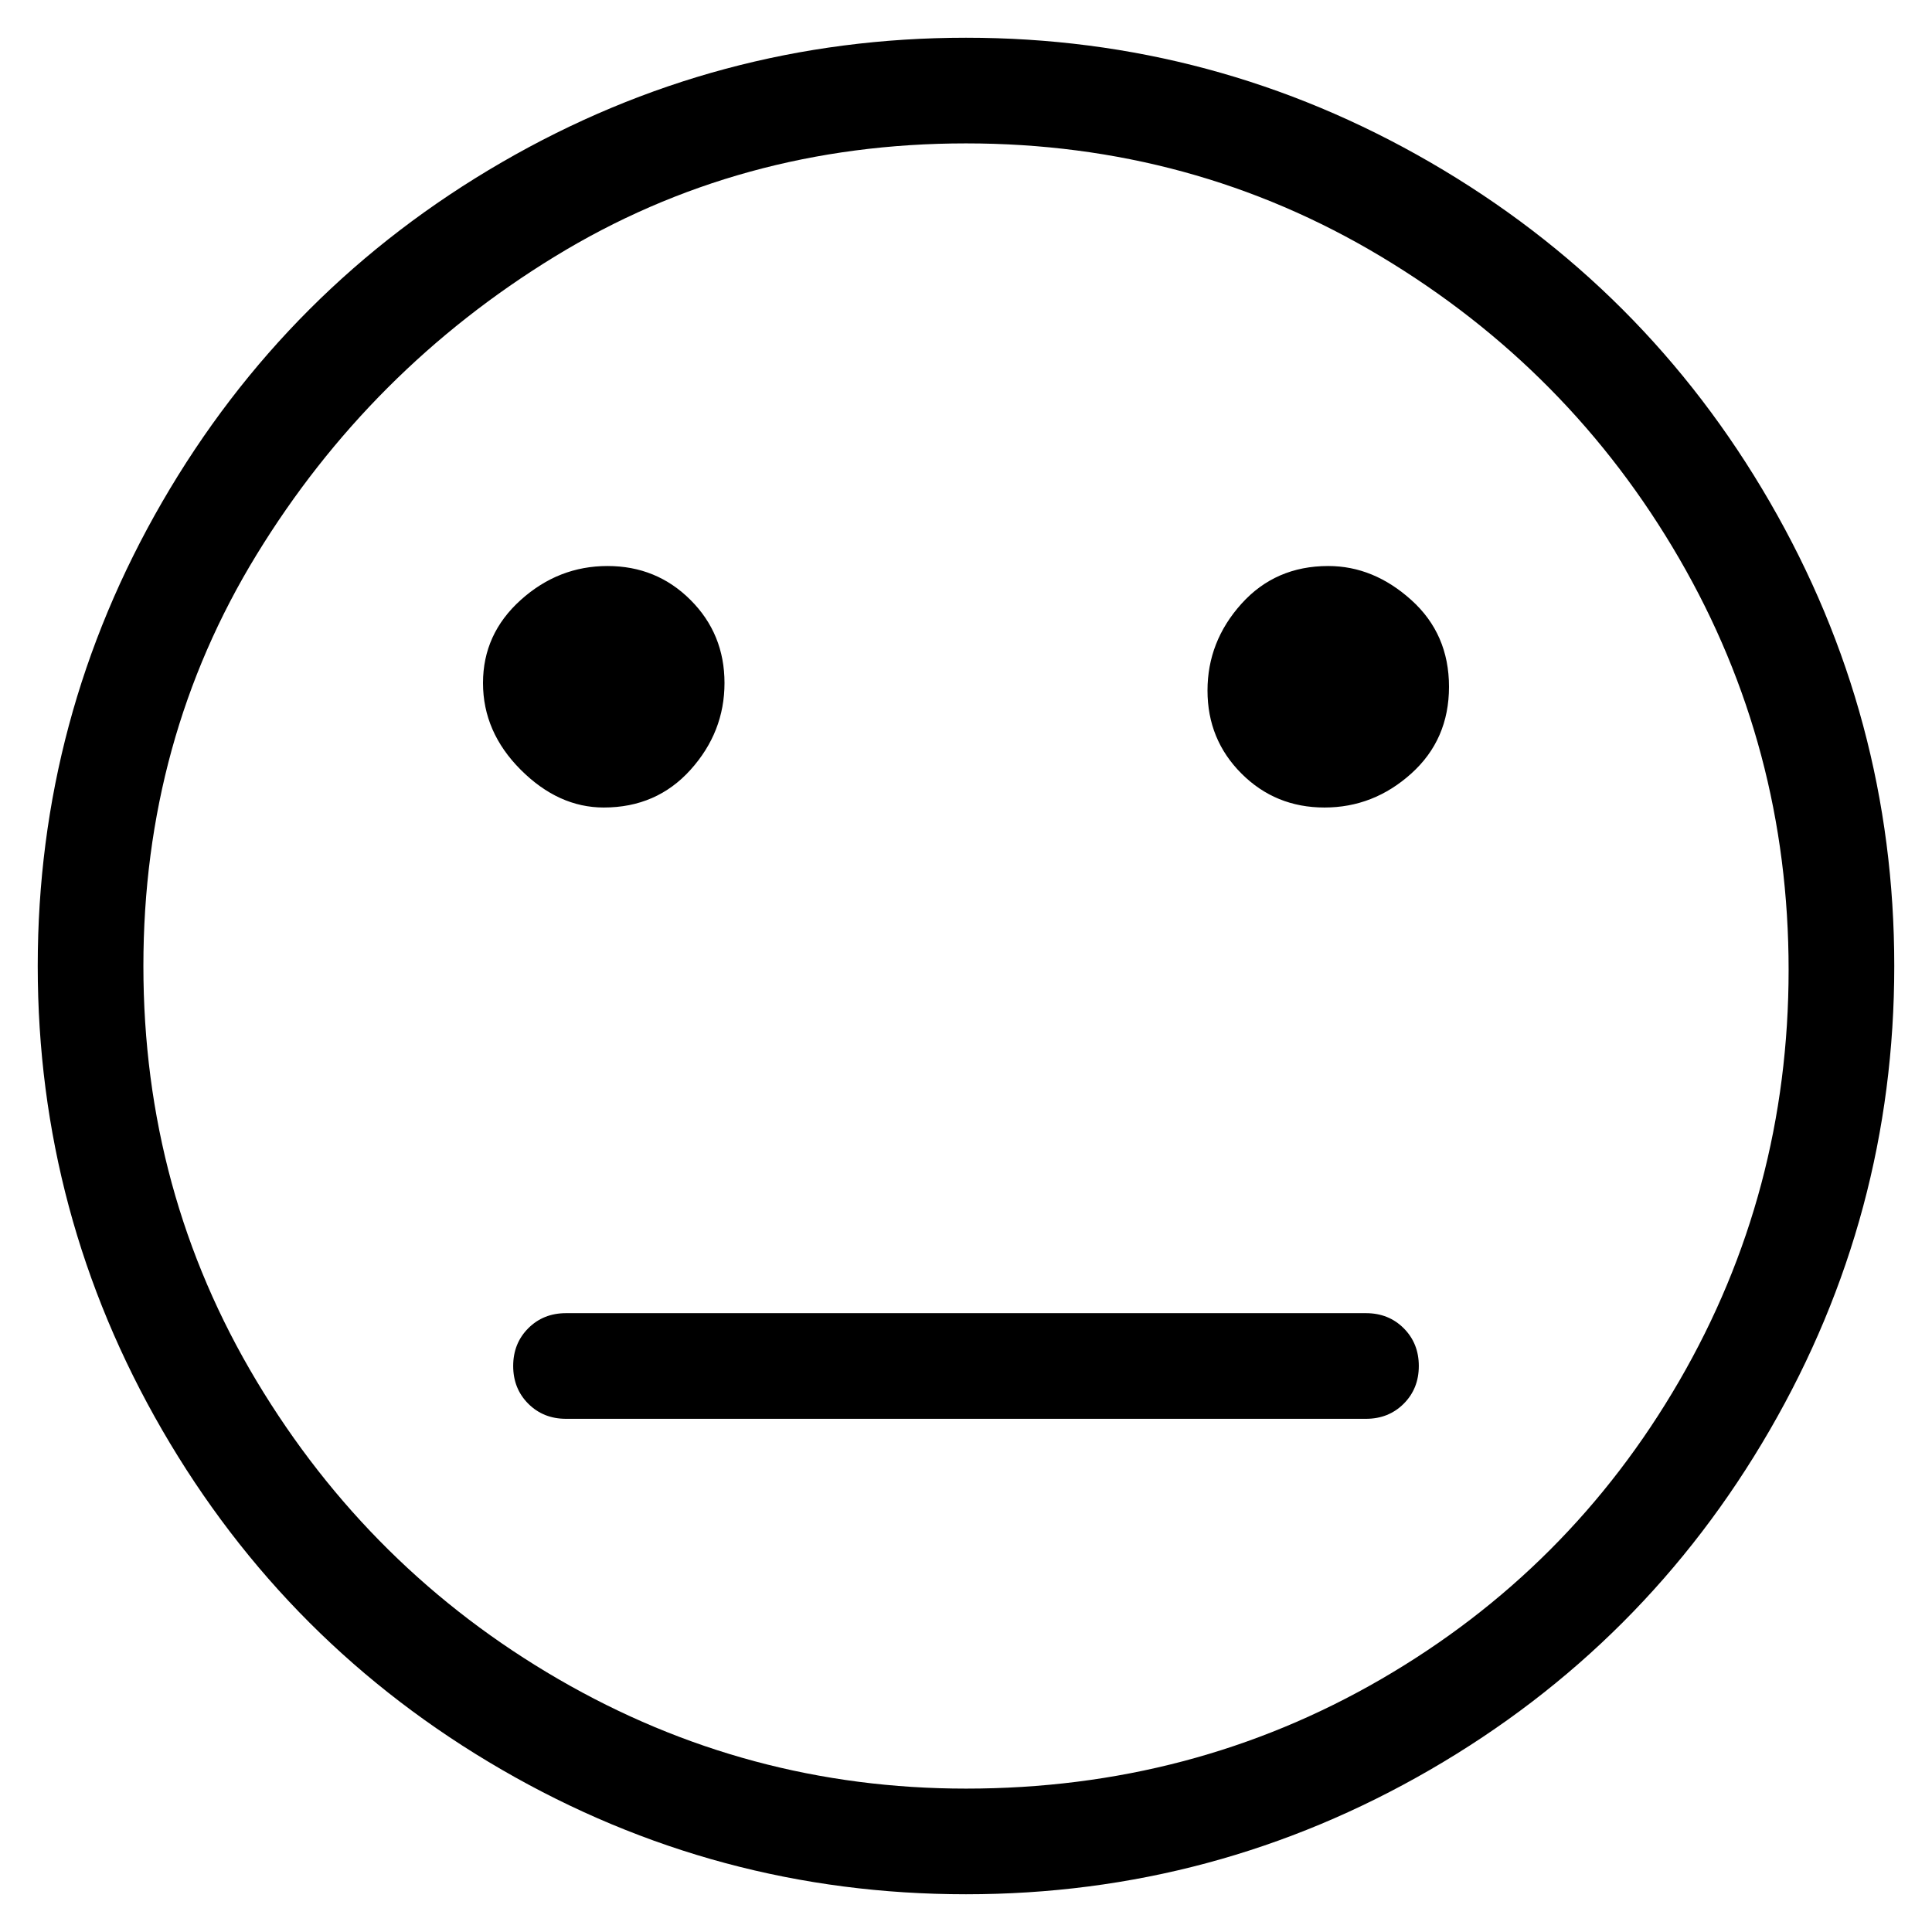<svg viewBox="0 0 256 256" xmlns="http://www.w3.org/2000/svg">
  <path transform="scale(1, -1) translate(0, -256)" fill="currentColor" d="M128 251q-33 0 -61.5 -16.5t-45 -45t-16.5 -61.5t16.5 -61.5t45 -45t61.5 -16.5t61.5 16.5t45 45t16.5 61.5t-16.5 61.5t-45 45t-61.5 16.5zM128 19q-29 0 -54 14.5t-40 39.5t-15 55t15 54.5t39.5 39.5t54.5 15t55 -15t39.5 -40t14.5 -54.5t-14.5 -54.5t-39.5 -39.5 t-55 -14.5zM181 82h-106q-3 0 -5 -2t-2 -5t2 -5t5 -2h106q3 0 5 2t2 5t-2 5t-5 2zM80 149q7 0 11.5 5t4.5 11.5t-4.5 11t-11 4.5t-11.5 -4.5t-5 -11t5 -11.5t11 -5zM176 181q-7 0 -11.5 -5t-4.5 -11.5t4.5 -11t11 -4.5t11.5 4.5t5 11.5t-5 11.5t-11 4.5z" />
</svg>